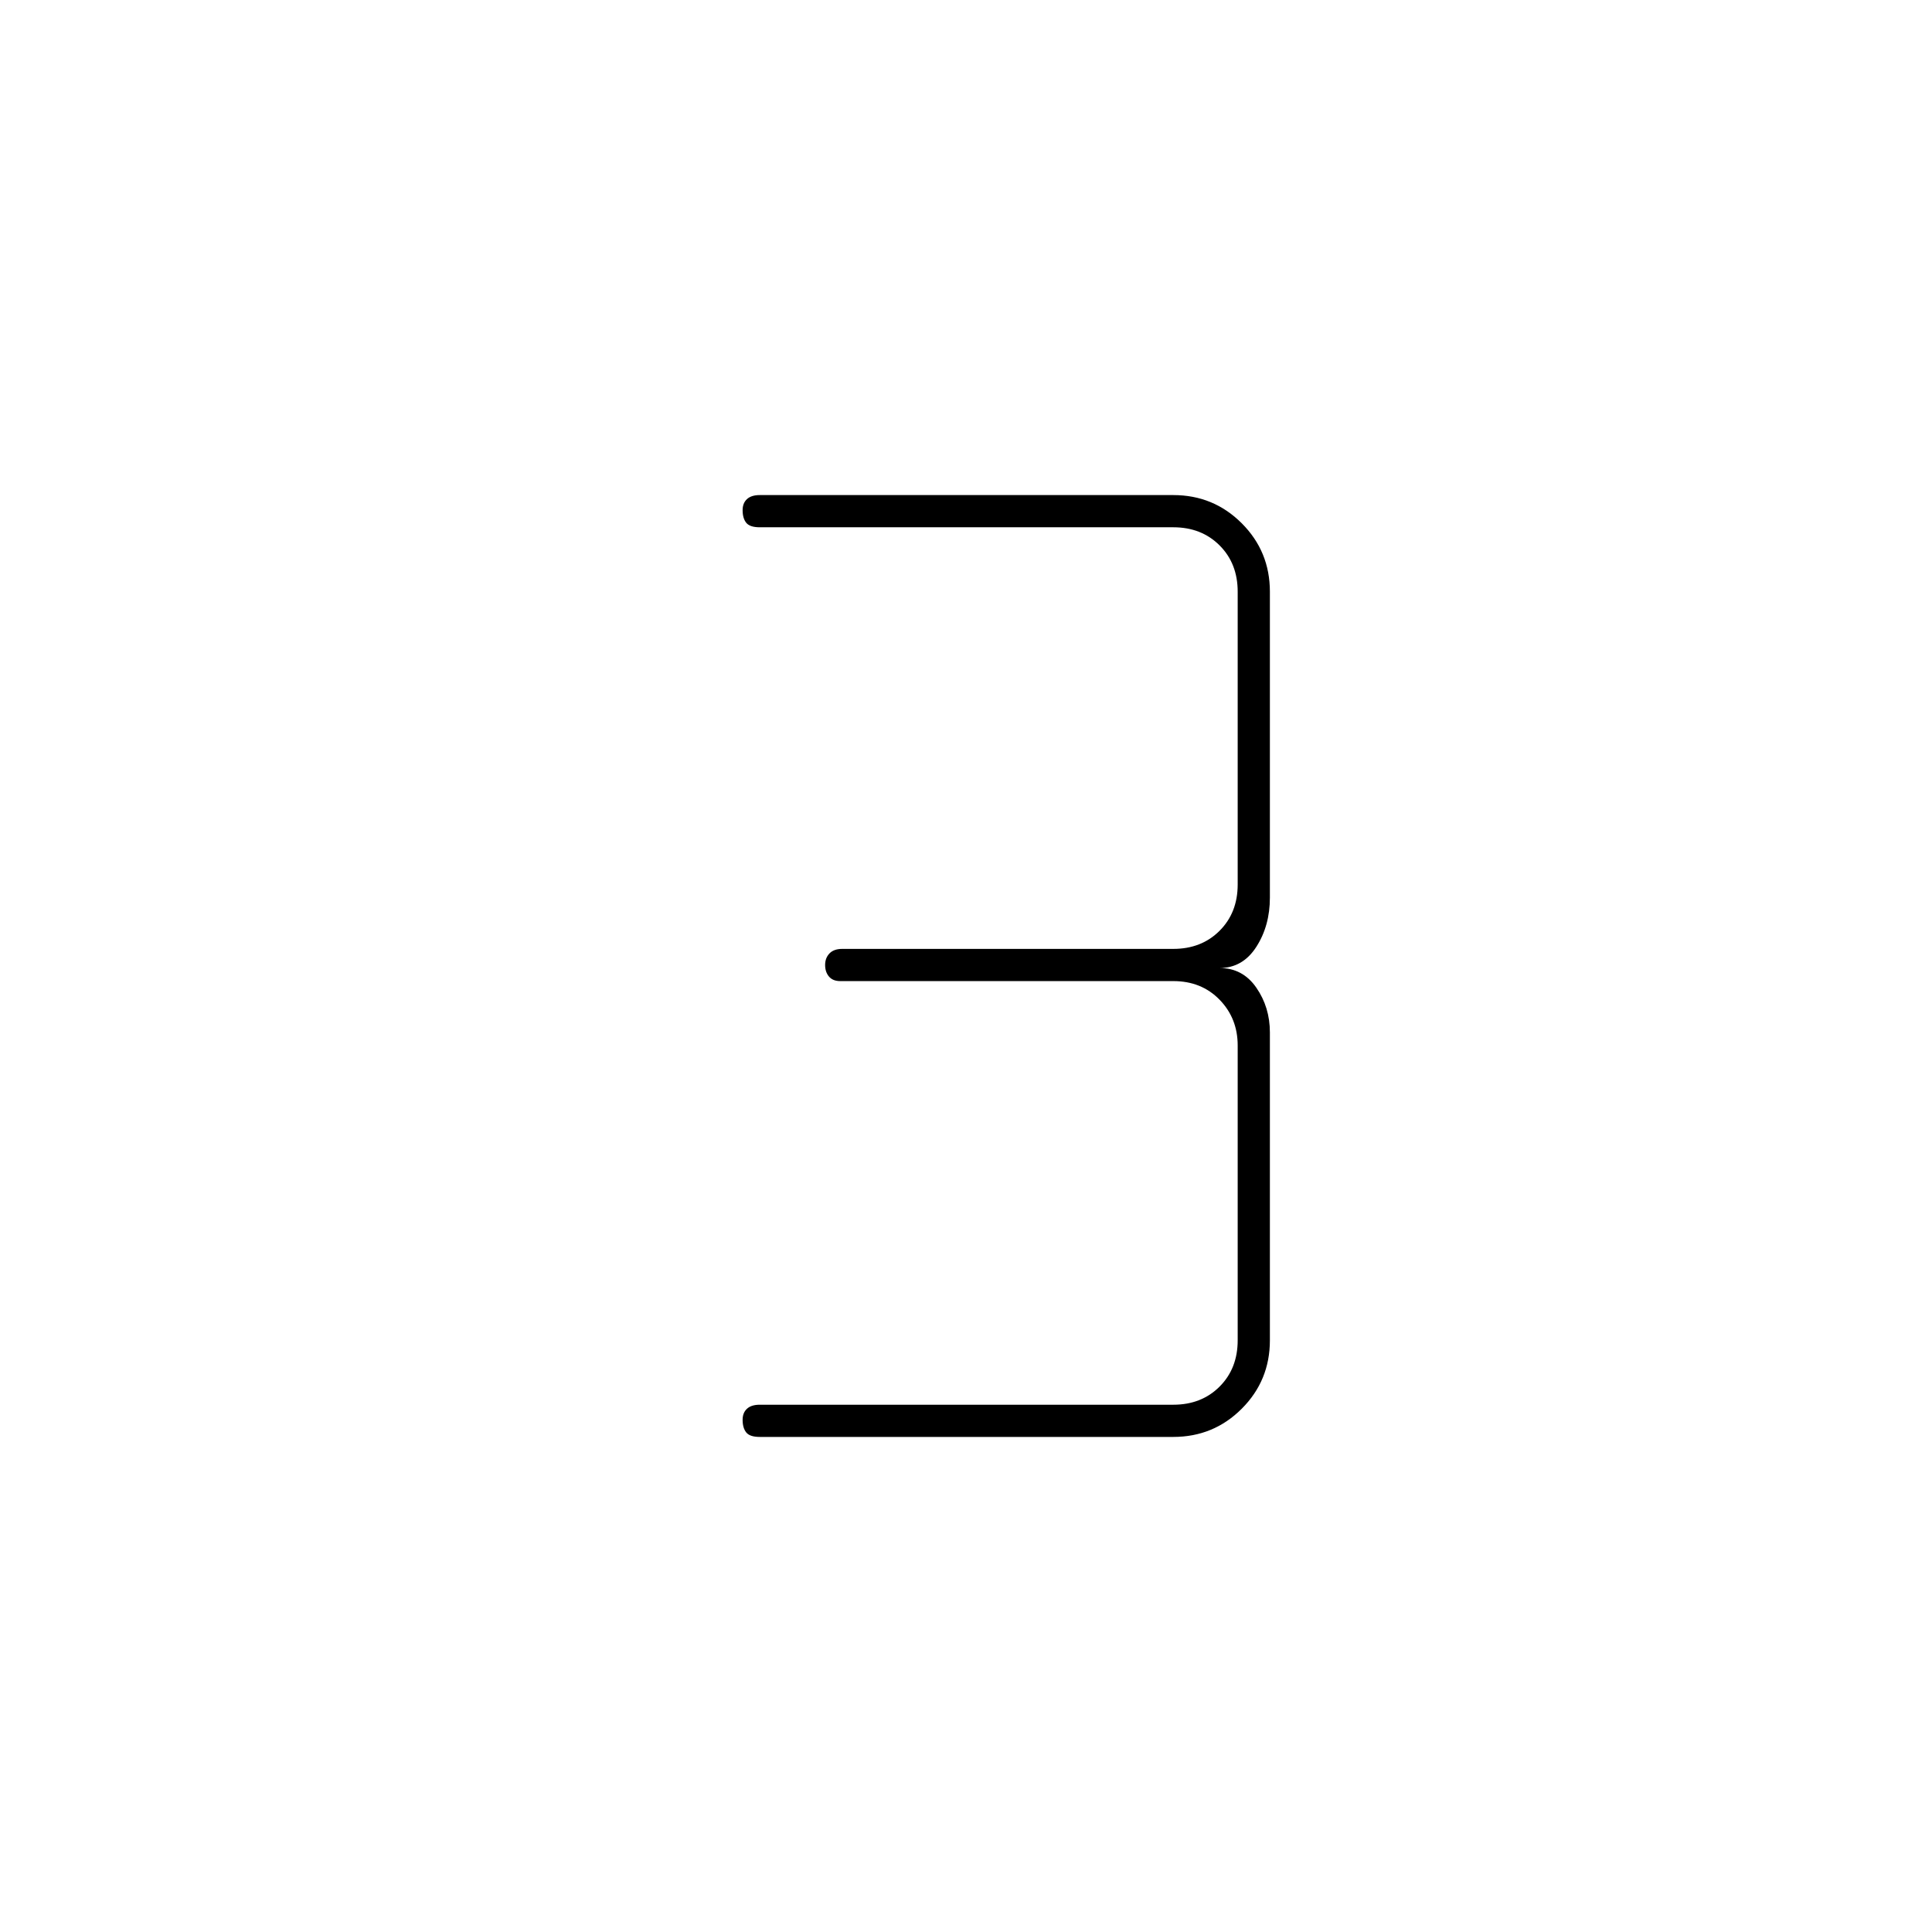 <svg xmlns="http://www.w3.org/2000/svg" height="48" viewBox="0 -960 960 960" width="48"><path d="M583-246H377.5q-4.92 0-6.71-2.24-1.79-2.25-1.79-6.27 0-3.49 2.17-5.49 2.16-2 6.33-2H583q14 0 23-9t9-23v-146.5q0-13.5-9-22.75t-23-9.25H417.5q-3.67 0-5.58-2.25Q410-477 410-480.5t2.17-5.75q2.16-2.25 6.33-2.25H583q14 0 23-9t9-23V-666q0-14-9-23t-23-9H377.5q-4.92 0-6.71-2.24-1.79-2.25-1.79-6.27 0-3.49 2.17-5.49 2.16-2 6.33-2H583q20 0 34 14t14 34v152q0 14-6.75 24.5T606-479q11.5 0 18.25 9.75T631-447v153q0 20-14 34t-34 14Z"/></svg>